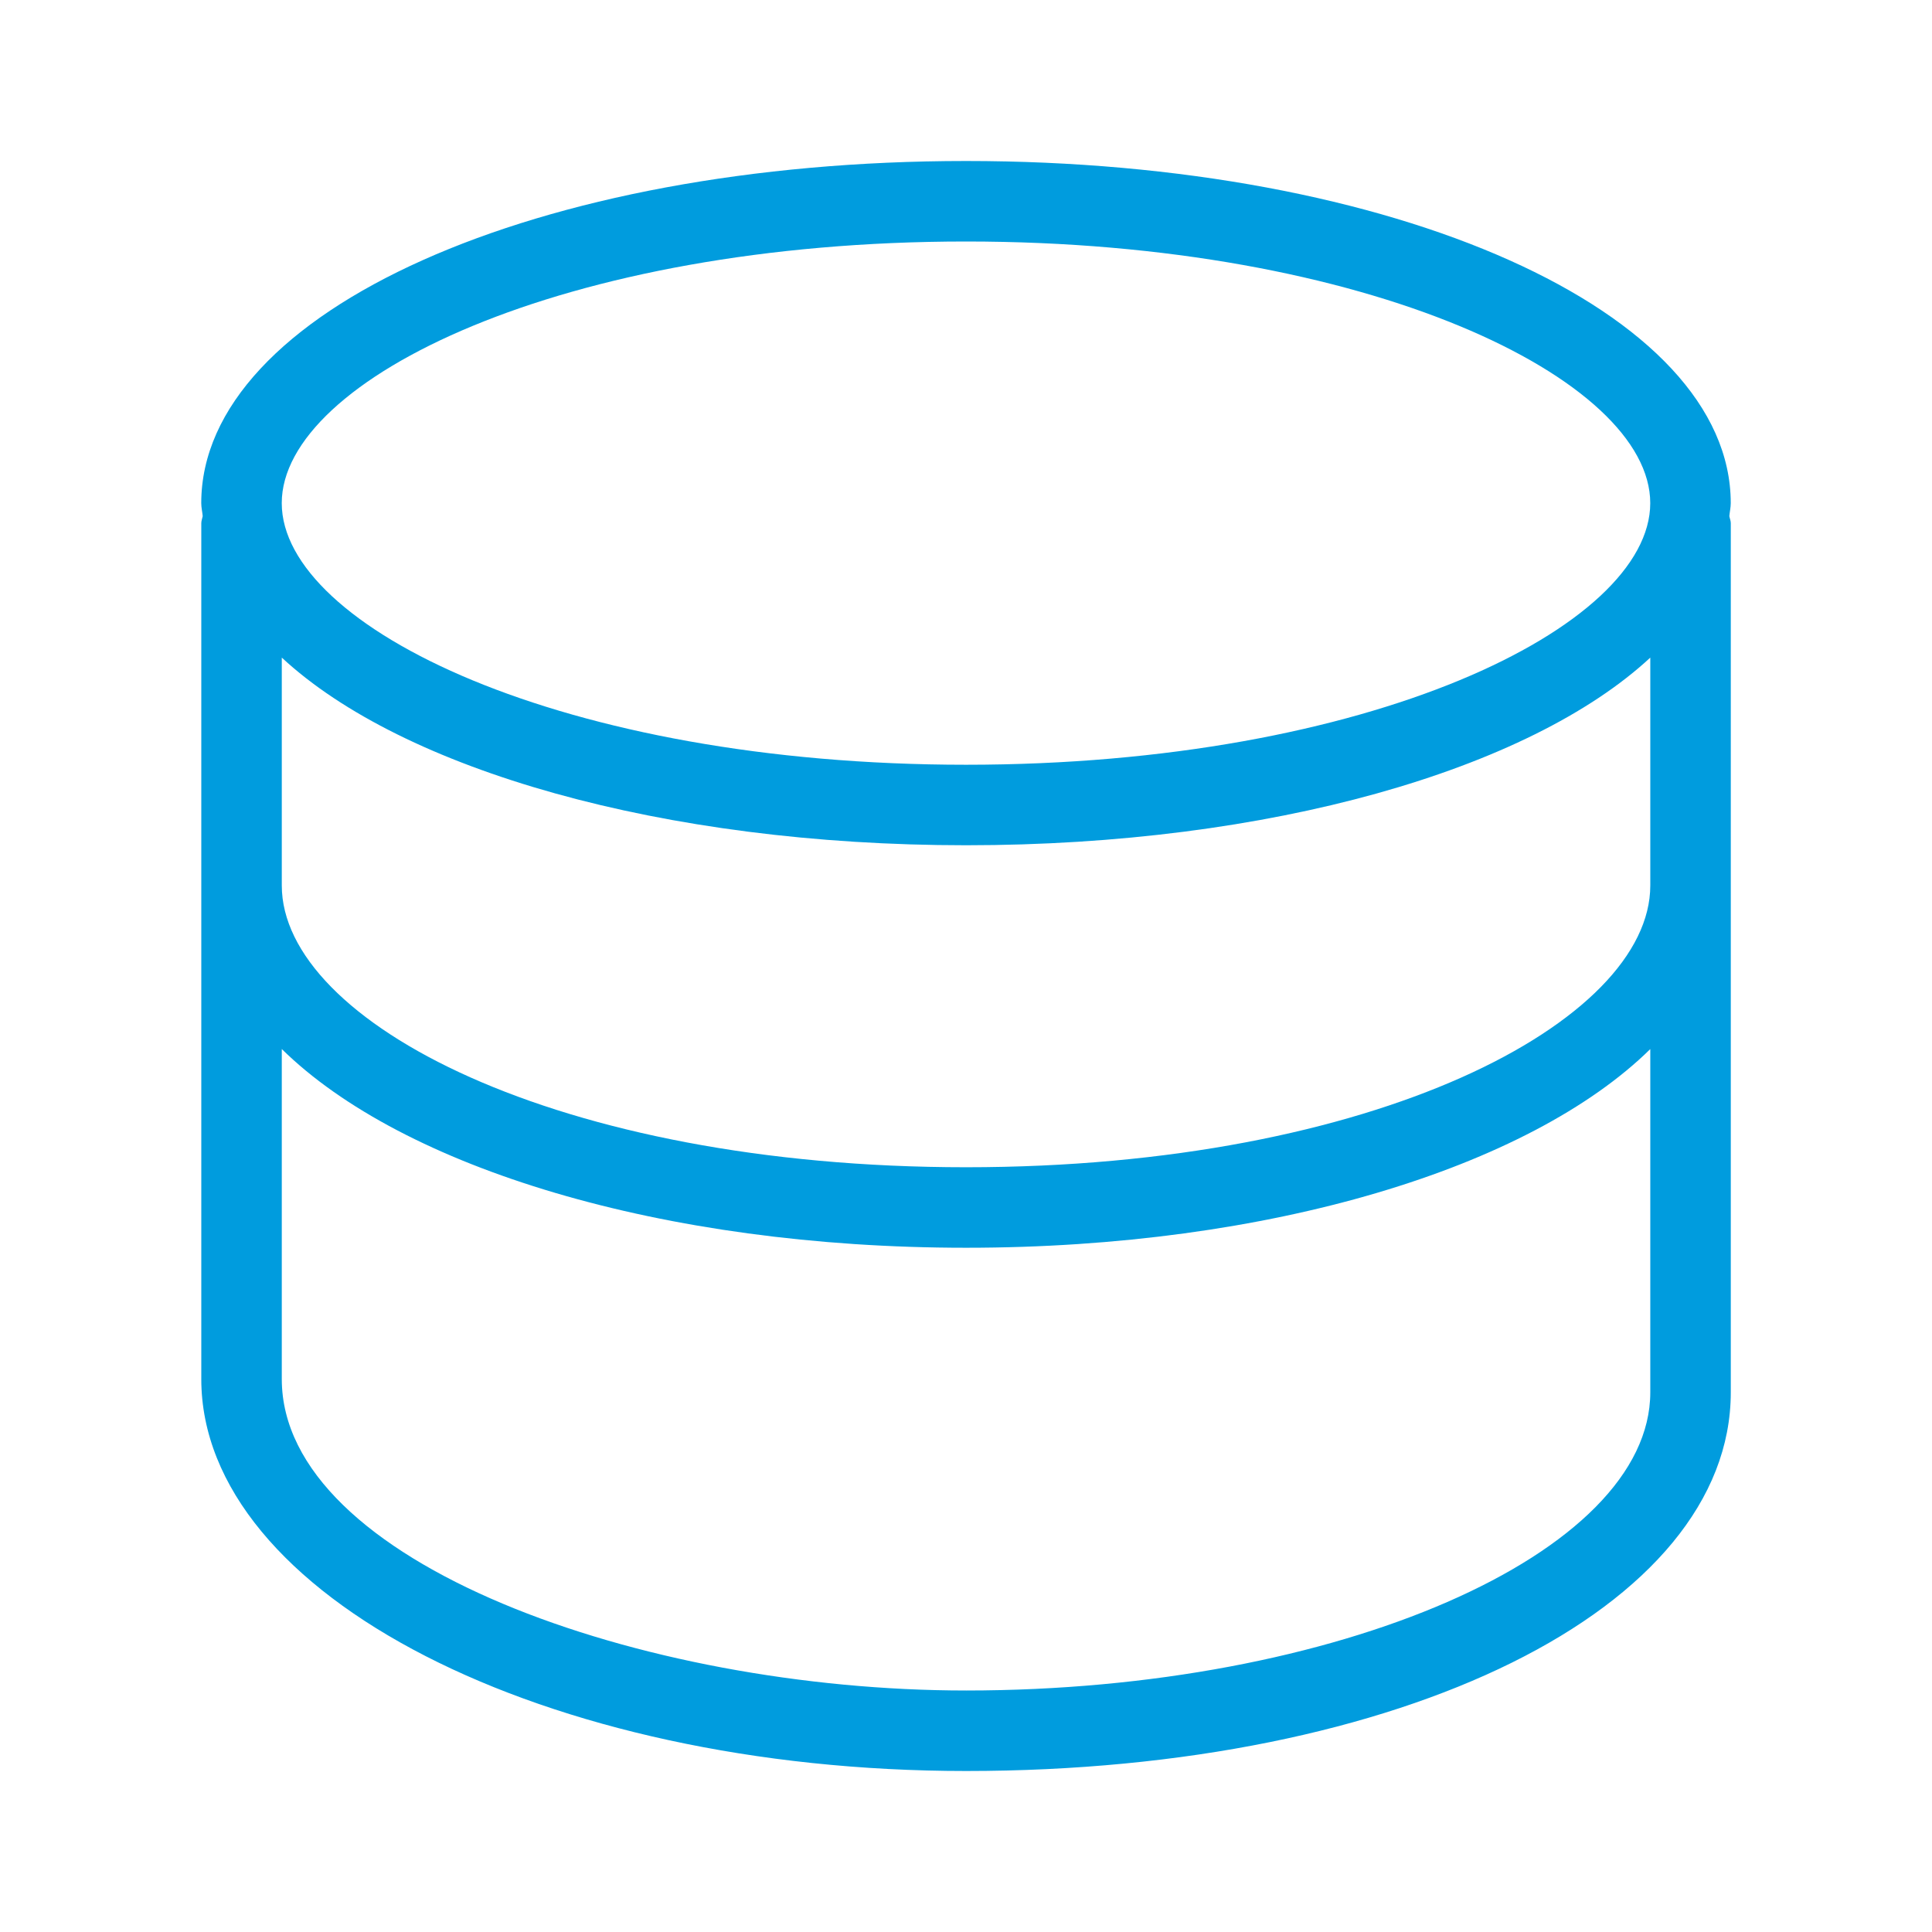 <svg xmlns="http://www.w3.org/2000/svg" width="48" height="48" viewBox="0 0 48 48">
    <path fill="#009CDE" fill-rule="evenodd" d="M24.001 42c-8.041 0-17-3.178-17-7.738v-8.199c3 2.95 9.456 4.937 17.001 4.937 7.544 0 13.999-1.987 16.999-4.936v8.528c0 4.015-7.785 7.408-17 7.408zm0-36C34.019 6 41 9.426 41 12.5S34.019 19 24.001 19C13.982 19 7 15.574 7 12.5S13.982 6 24.001 6zm17 16c0 3.38-6.831 7-16.999 7-10.17 0-17.001-3.62-17.001-7v-5.662c3 2.785 9.456 4.662 17.001 4.662 7.544 0 13.999-1.877 16.999-4.662V22zM43 12.5C43 7.733 34.654 4 24.001 4 13.347 4 5 7.733 5 12.5c0 .11.027.216.036.324-.011.059-.035.114-.035.176v21.262c0 5.369 8.523 9.738 19 9.738 10.832 0 19-4.044 19-9.408V13c0-.062-.025-.117-.036-.176.009-.108.035-.214.035-.324z"/>
</svg>
